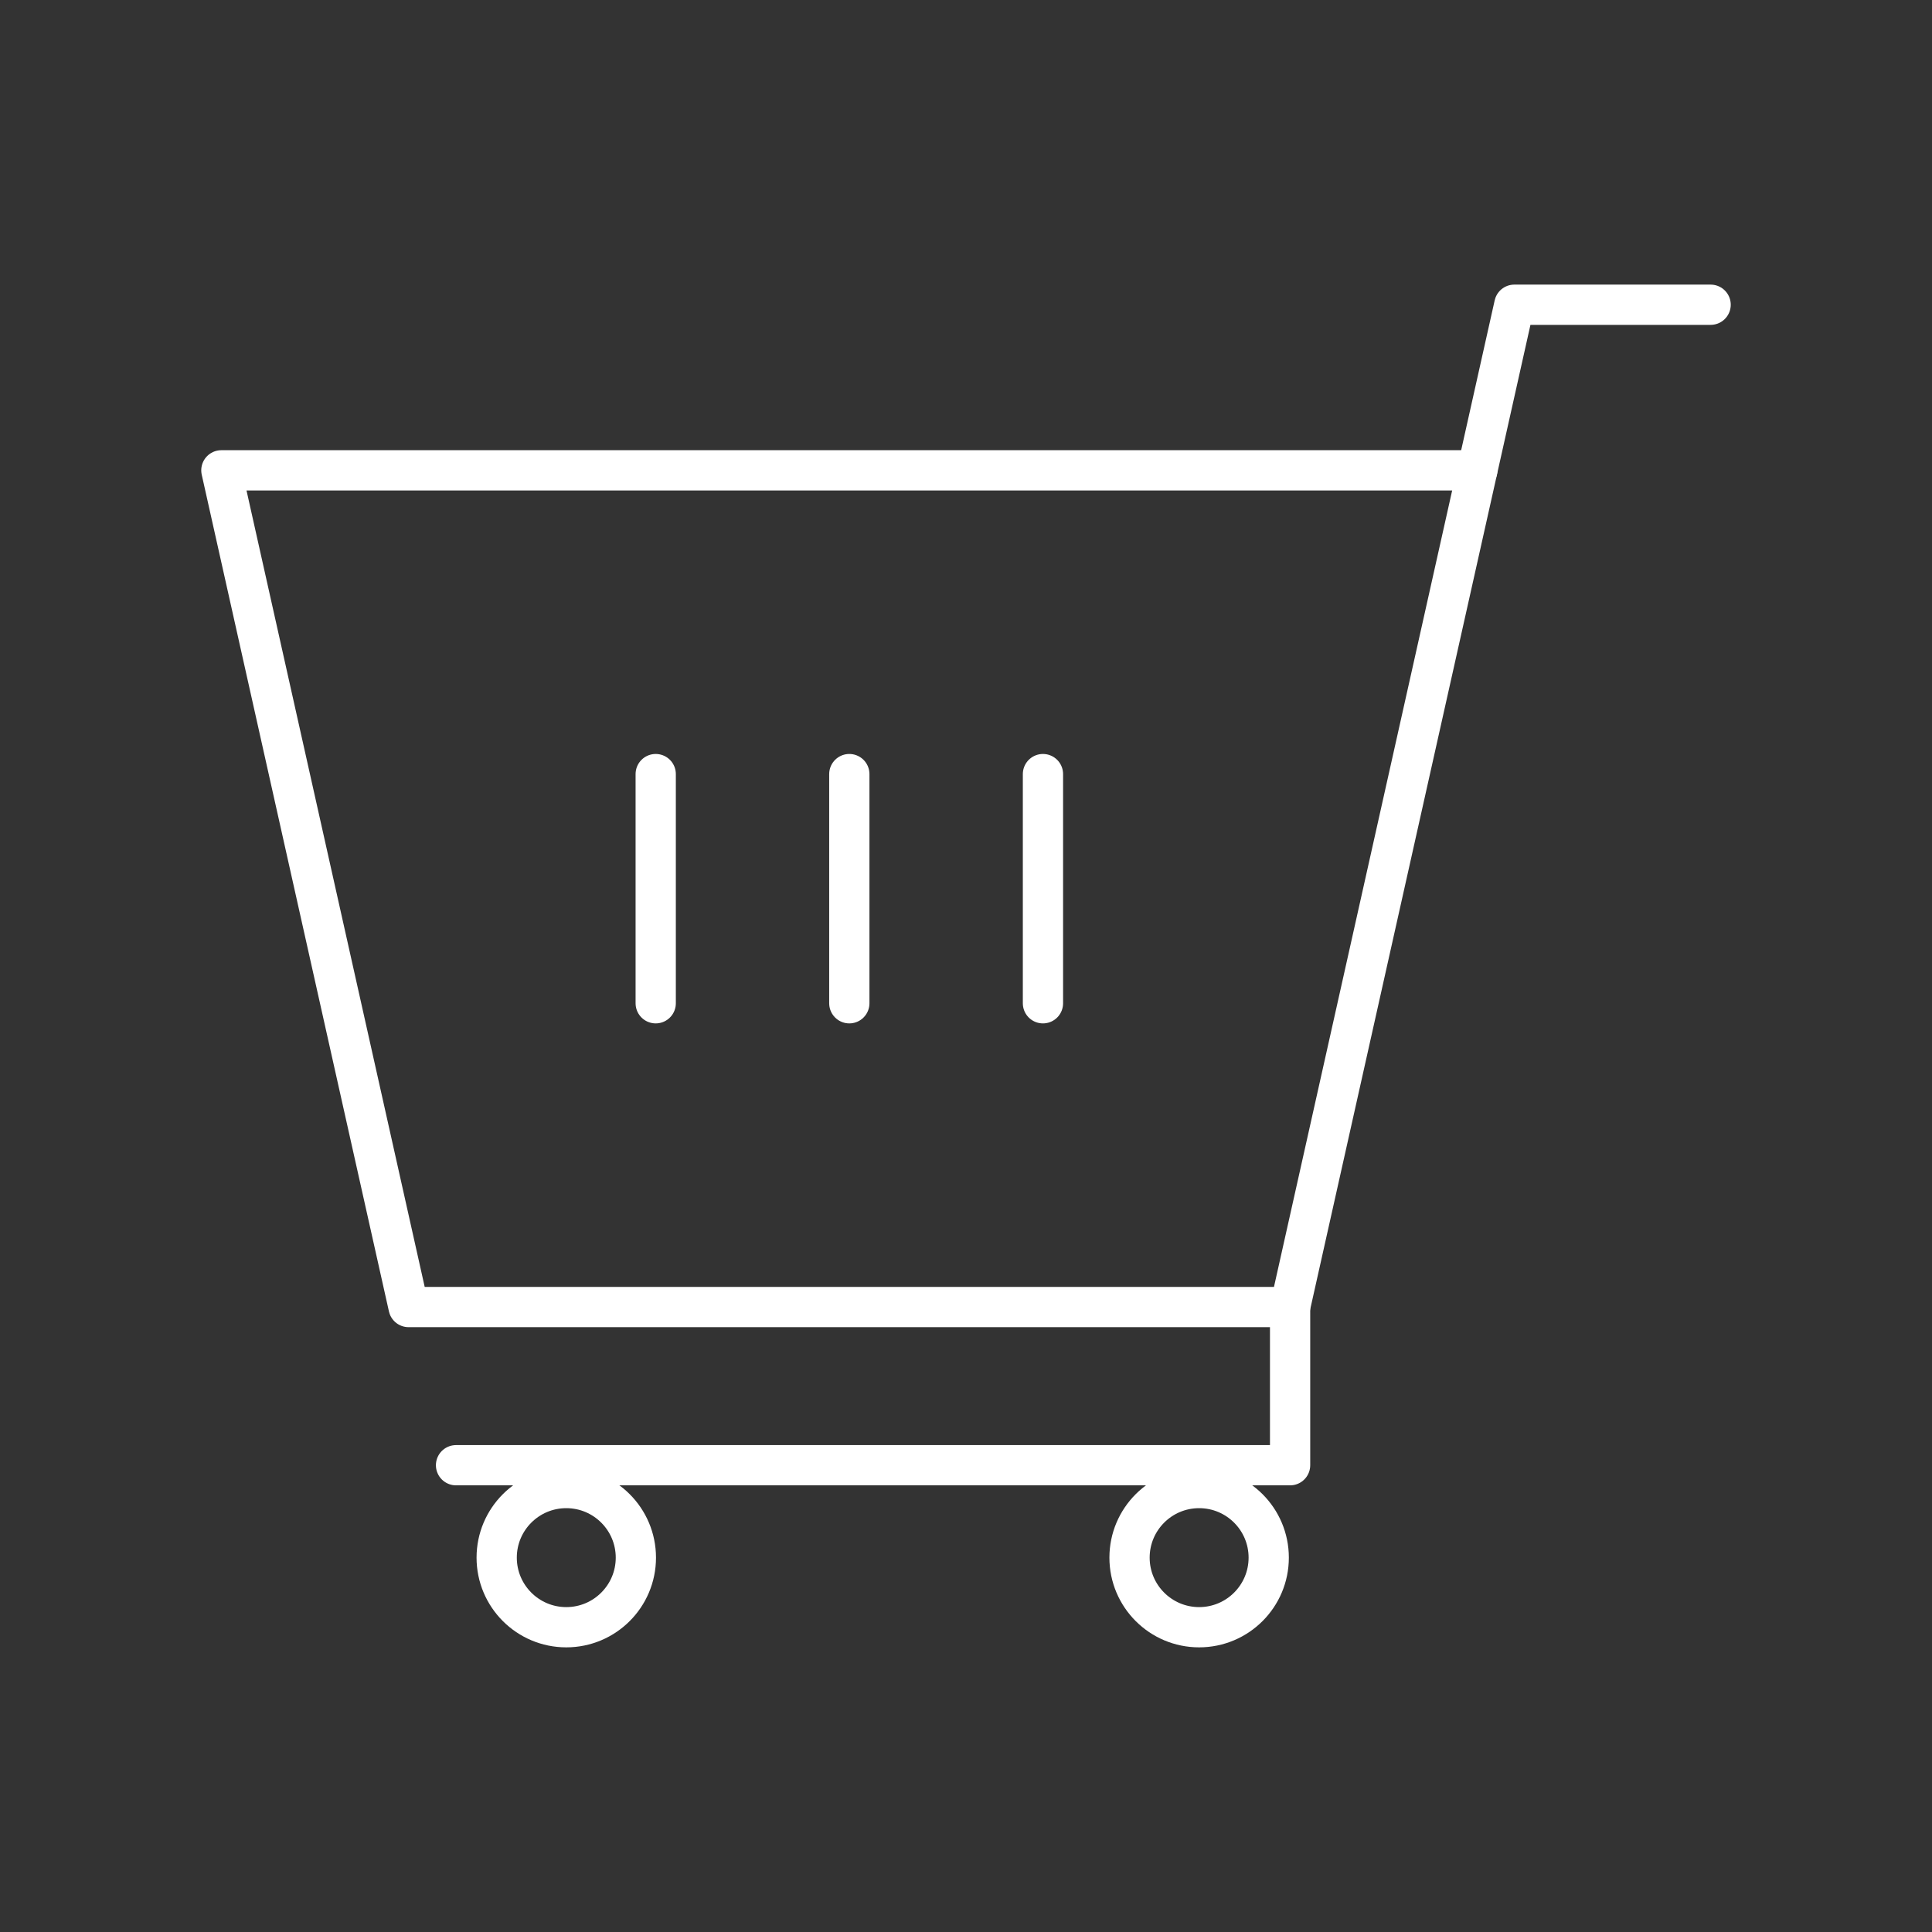 <?xml version="1.0" encoding="UTF-8"?><svg id="b" xmlns="http://www.w3.org/2000/svg" viewBox="0 0 48 48"><rect x="0" y="0" width="48" height="48" fill="#333333" stroke="none"/><defs><style>.c{fill:none;stroke:#fff;stroke-linecap:round;stroke-linejoin:round;}</style></defs><circle class="c" cx="14.069" cy="38.699" r="1.729"/><circle class="c" cx="29.792" cy="38.699" r="1.729"/><path class="c" d="M5.5,11.685h31.203l-4.651,20.788H10.151L5.5,11.685Z"/><path class="c" d="M32.052,32.473v3.93H11.33"/><path class="c" d="M36.703,11.685l.92-4.114h4.877"/><path class="c" d="M21.101,19.232v5.694"/><path class="c" d="M25.912,19.232v5.694"/><path class="c" d="M16.291,19.232v5.694"/></svg>